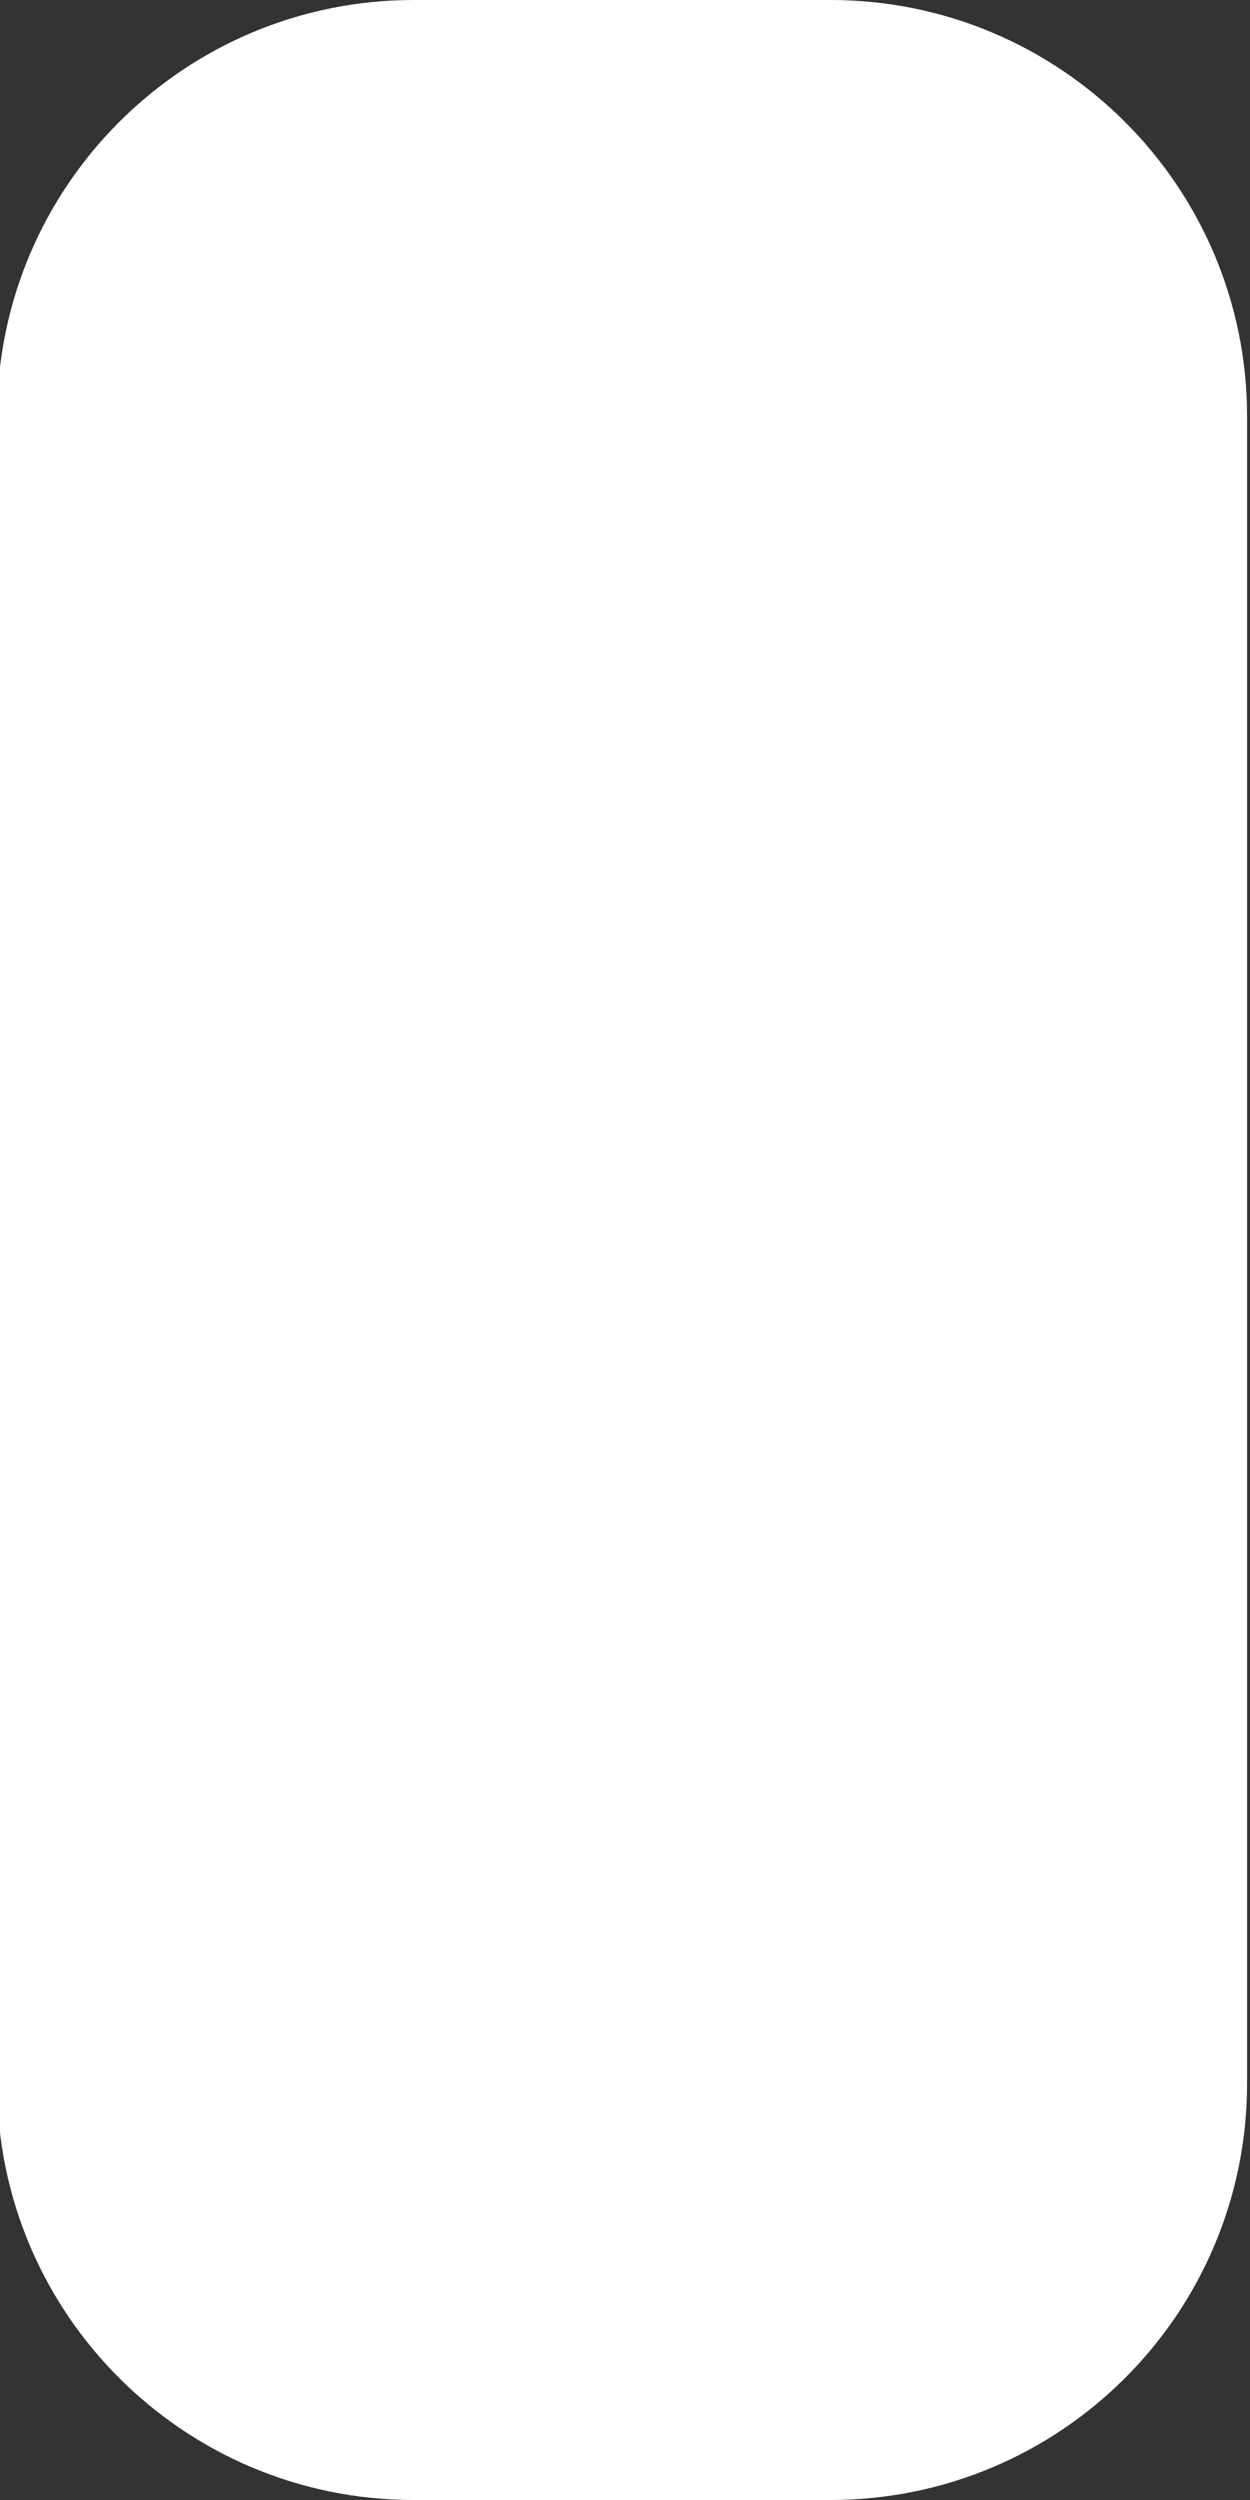 <svg width="6" height="12" viewBox="0 0 6 12" fill="none" xmlns="http://www.w3.org/2000/svg" xmlns:xlink="http://www.w3.org/1999/xlink">
<rect x="0" y="0" width="6" height="12" fill="#333333" stroke="none"/>
<path d="M3.986,0L1.986,0C0.882,0 -0.014,0.895 -0.014,2L-0.014,10C-0.014,11.105 0.882,12 1.986,12L3.986,12C5.091,12 5.986,11.105 5.986,10L5.986,2C5.986,0.895 5.091,0 3.986,0Z" fill="#FFFFFF"/>
</svg>
